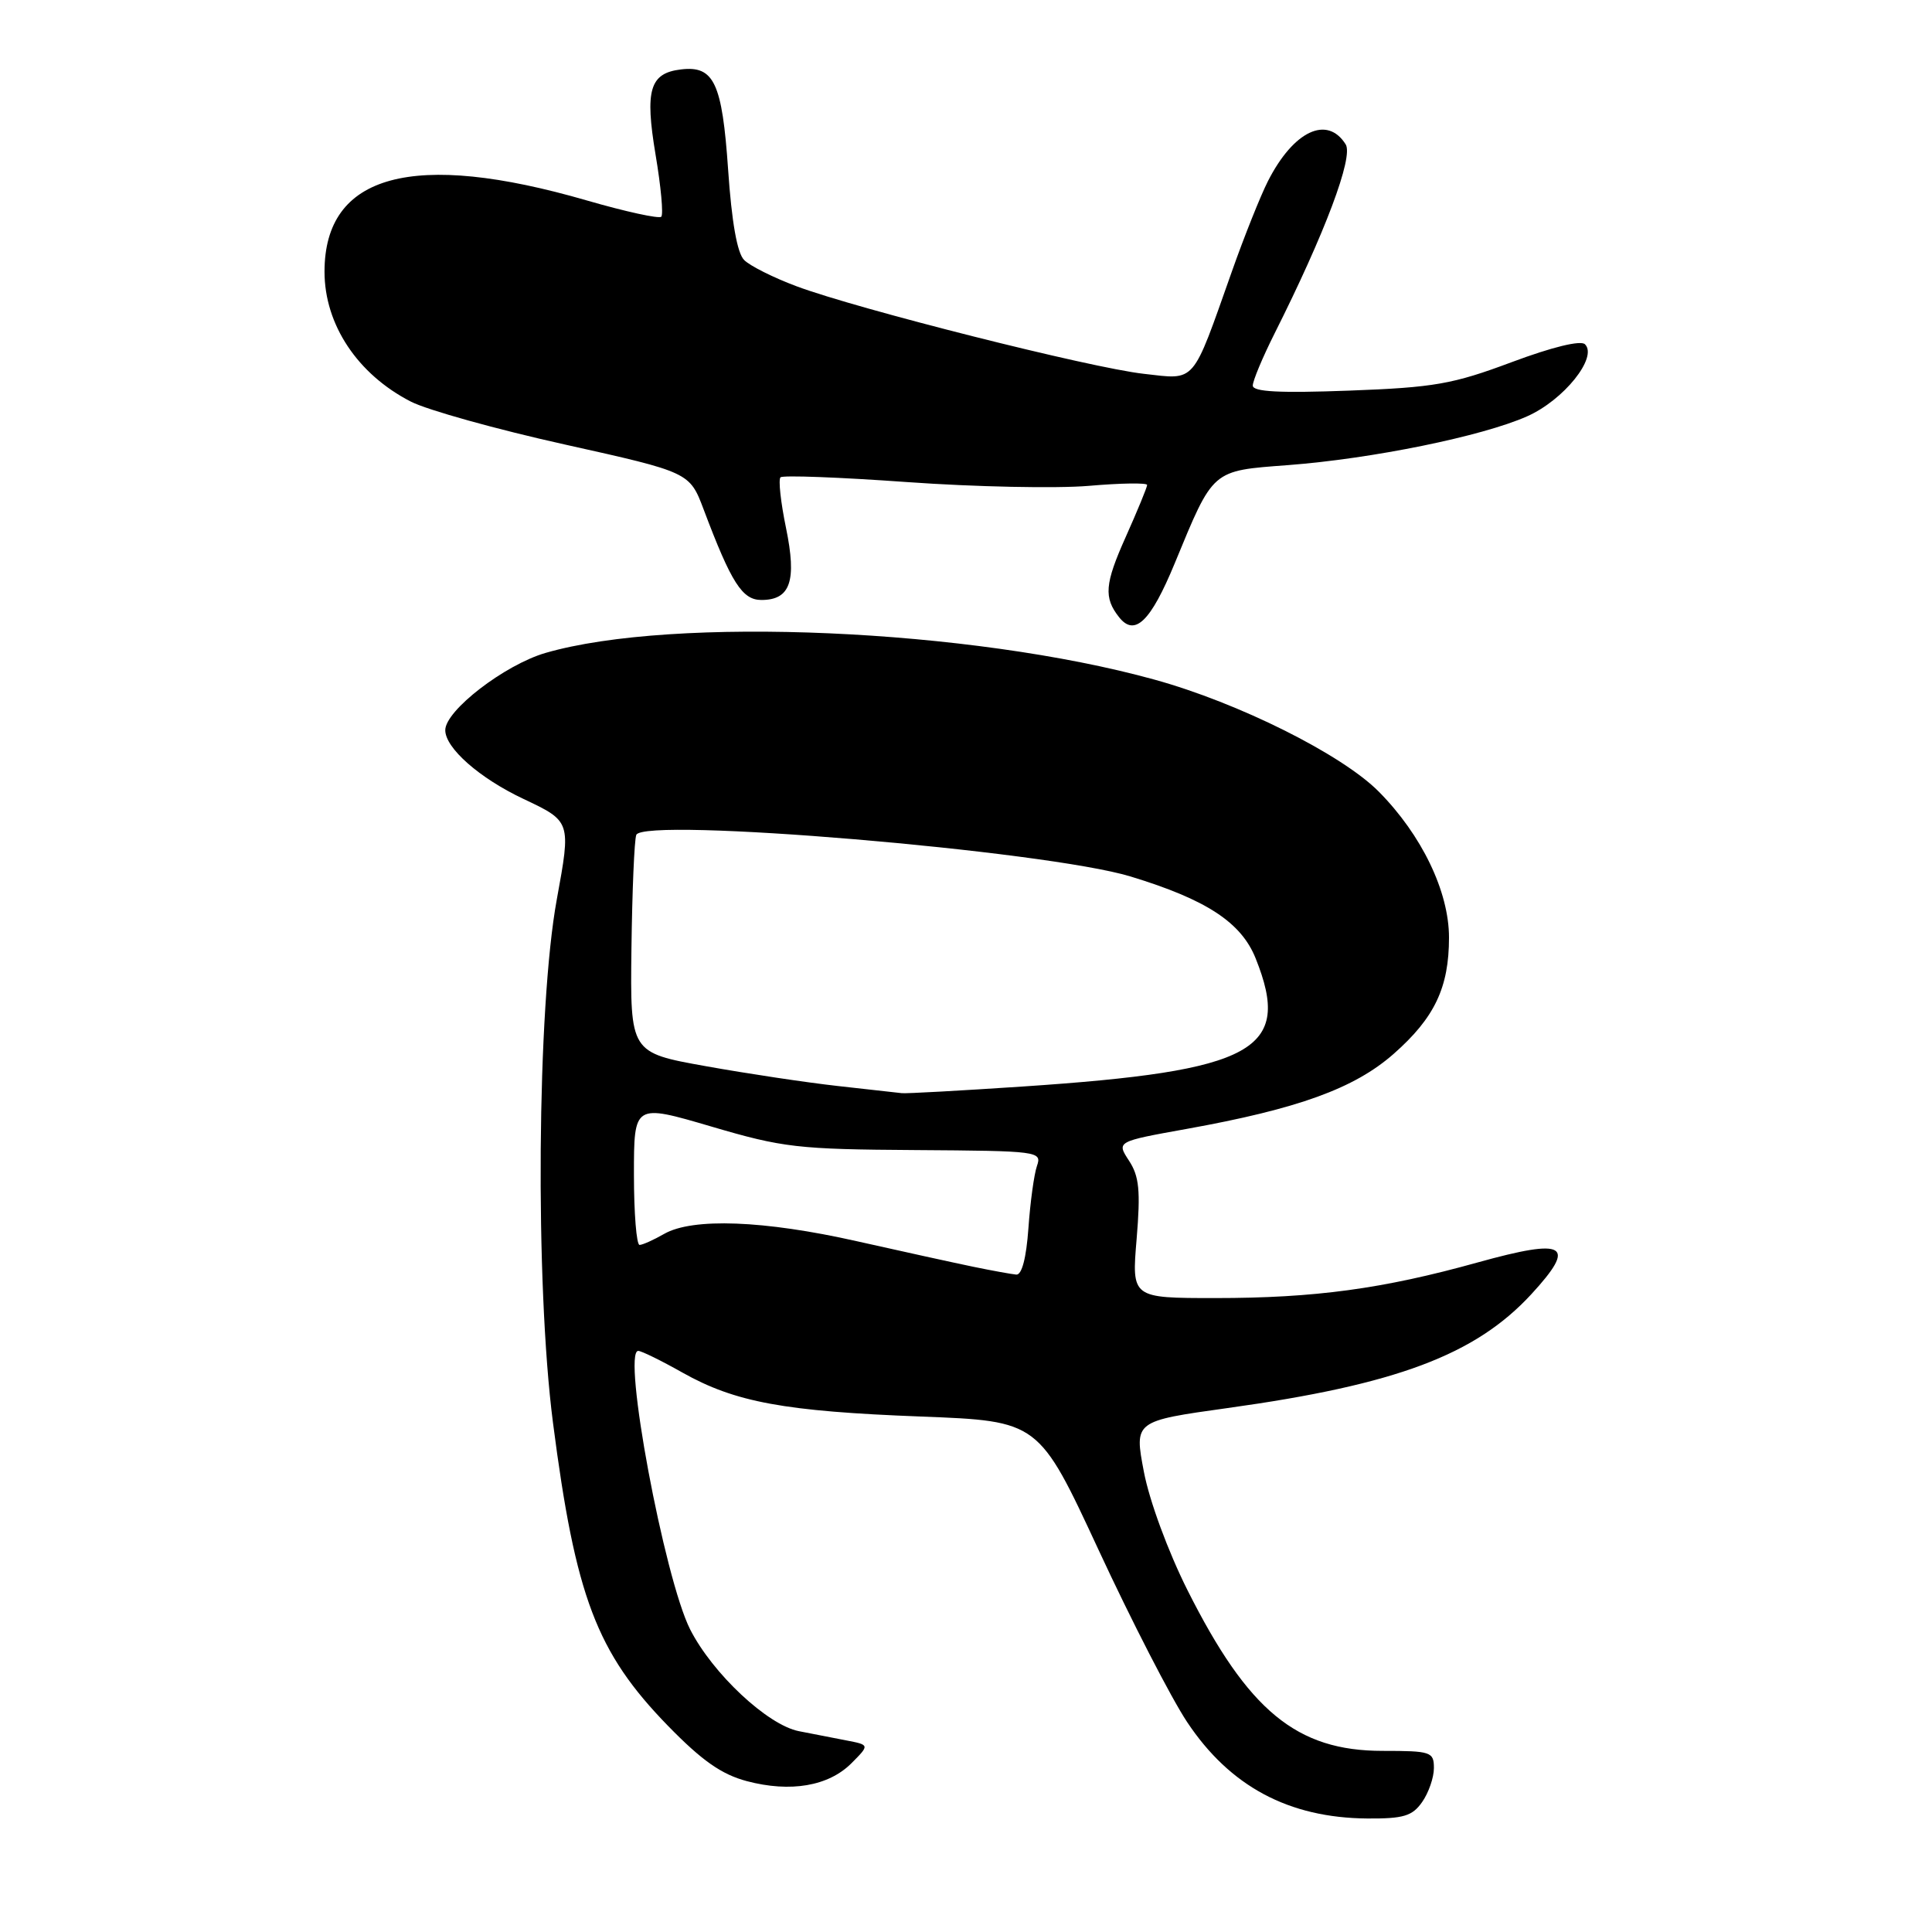 <?xml version="1.0" encoding="UTF-8" standalone="no"?>
<!DOCTYPE svg PUBLIC "-//W3C//DTD SVG 1.1//EN" "http://www.w3.org/Graphics/SVG/1.1/DTD/svg11.dtd" >
<svg xmlns="http://www.w3.org/2000/svg" xmlns:xlink="http://www.w3.org/1999/xlink" version="1.1" viewBox="0 0 256 256">
 <g >
 <path fill="currentColor"
d=" M 188.44 238.78 C 189.30 237.56 190.00 235.53 190.00 234.28 C 190.00 232.13 189.61 232.00 183.20 232.00 C 171.81 232.00 165.39 226.71 157.35 210.71 C 154.78 205.59 152.30 198.86 151.57 195.02 C 150.29 188.30 150.29 188.30 162.69 186.57 C 185.01 183.47 195.48 179.54 202.90 171.50 C 208.99 164.88 207.54 164.02 195.80 167.28 C 183.23 170.78 174.22 172.00 161.04 172.00 C 149.95 172.00 149.95 172.00 150.61 164.16 C 151.14 157.77 150.95 155.86 149.60 153.80 C 147.94 151.26 147.94 151.26 157.22 149.59 C 172.00 146.93 179.45 144.23 184.66 139.65 C 190.09 134.87 192.00 130.86 192.00 124.23 C 192.00 118.14 188.38 110.63 182.69 104.89 C 177.80 99.96 164.12 93.13 153.00 90.06 C 128.65 83.32 89.21 81.60 72.27 86.52 C 66.86 88.10 59.00 94.15 59.00 96.75 C 59.00 99.12 63.53 103.11 69.36 105.86 C 75.67 108.84 75.67 108.84 73.78 119.17 C 71.16 133.45 70.89 170.05 73.27 188.50 C 76.25 211.58 79.04 218.95 88.50 228.67 C 93.01 233.30 95.61 235.12 98.96 236.01 C 104.74 237.54 109.78 236.68 112.82 233.64 C 115.24 231.21 115.24 231.21 112.12 230.61 C 110.40 230.27 107.59 229.73 105.86 229.39 C 101.71 228.58 94.42 221.75 91.45 215.91 C 88.02 209.13 82.40 179.00 84.57 179.00 C 84.99 179.00 87.62 180.29 90.42 181.87 C 97.42 185.81 103.94 187.01 122.07 187.70 C 137.64 188.30 137.64 188.30 145.57 205.38 C 149.93 214.78 155.21 225.04 157.30 228.18 C 162.97 236.71 170.76 240.88 181.19 240.96 C 185.97 240.99 187.14 240.64 188.44 238.78 Z  M 155.65 74.66 C 160.83 62.11 160.49 62.40 170.68 61.63 C 181.83 60.78 196.37 57.82 202.34 55.17 C 207.19 53.03 211.75 47.35 210.02 45.62 C 209.46 45.06 205.70 45.97 200.30 47.99 C 192.49 50.91 190.06 51.34 178.75 51.76 C 169.55 52.10 166.00 51.92 166.00 51.09 C 166.00 50.46 167.29 47.37 168.87 44.22 C 175.57 30.89 179.36 20.80 178.31 19.13 C 175.86 15.23 171.40 17.34 168.01 24.00 C 167.03 25.93 164.87 31.32 163.22 36.00 C 157.88 51.08 158.54 50.32 151.54 49.53 C 144.50 48.74 113.62 40.95 105.54 37.93 C 102.49 36.79 99.37 35.23 98.60 34.45 C 97.68 33.54 96.95 29.38 96.48 22.48 C 95.69 10.97 94.61 8.67 90.23 9.20 C 86.09 9.69 85.43 11.93 86.87 20.52 C 87.58 24.73 87.92 28.42 87.62 28.72 C 87.32 29.01 82.90 28.05 77.79 26.57 C 54.73 19.88 43.00 23.06 43.00 36.00 C 43.00 43.01 47.38 49.60 54.45 53.22 C 56.62 54.33 65.82 56.90 74.89 58.91 C 91.38 62.58 91.38 62.58 93.25 67.54 C 96.91 77.24 98.35 79.50 100.89 79.50 C 104.74 79.50 105.60 76.98 104.15 69.95 C 103.45 66.56 103.12 63.55 103.42 63.25 C 103.71 62.95 111.28 63.24 120.23 63.88 C 129.18 64.52 139.99 64.74 144.25 64.38 C 148.51 64.01 152.00 63.96 152.00 64.26 C 152.00 64.56 150.72 67.67 149.16 71.16 C 146.38 77.37 146.23 79.19 148.29 81.79 C 150.36 84.40 152.47 82.36 155.65 74.66 Z  M 129.00 167.86 C 126.53 167.35 119.55 165.82 113.50 164.46 C 101.24 161.70 91.77 161.34 88.00 163.50 C 86.62 164.29 85.16 164.95 84.75 164.96 C 84.34 164.98 84.00 160.78 84.00 155.63 C 84.00 146.26 84.00 146.26 94.25 149.27 C 103.75 152.07 105.72 152.29 121.30 152.39 C 137.64 152.50 138.08 152.55 137.40 154.50 C 137.02 155.60 136.51 159.31 136.27 162.75 C 135.99 166.68 135.40 168.96 134.66 168.89 C 134.02 168.83 131.47 168.37 129.00 167.86 Z  M 111.00 143.90 C 106.88 143.44 99.00 142.26 93.50 141.27 C 83.50 139.48 83.50 139.48 83.67 125.66 C 83.77 118.06 84.05 111.30 84.31 110.63 C 85.23 108.23 138.57 112.72 149.81 116.14 C 159.86 119.20 164.47 122.22 166.38 126.99 C 171.26 139.18 166.29 141.91 135.50 143.97 C 127.25 144.52 120.05 144.92 119.50 144.85 C 118.95 144.79 115.12 144.36 111.00 143.90 Z "/>
</g>
</svg>